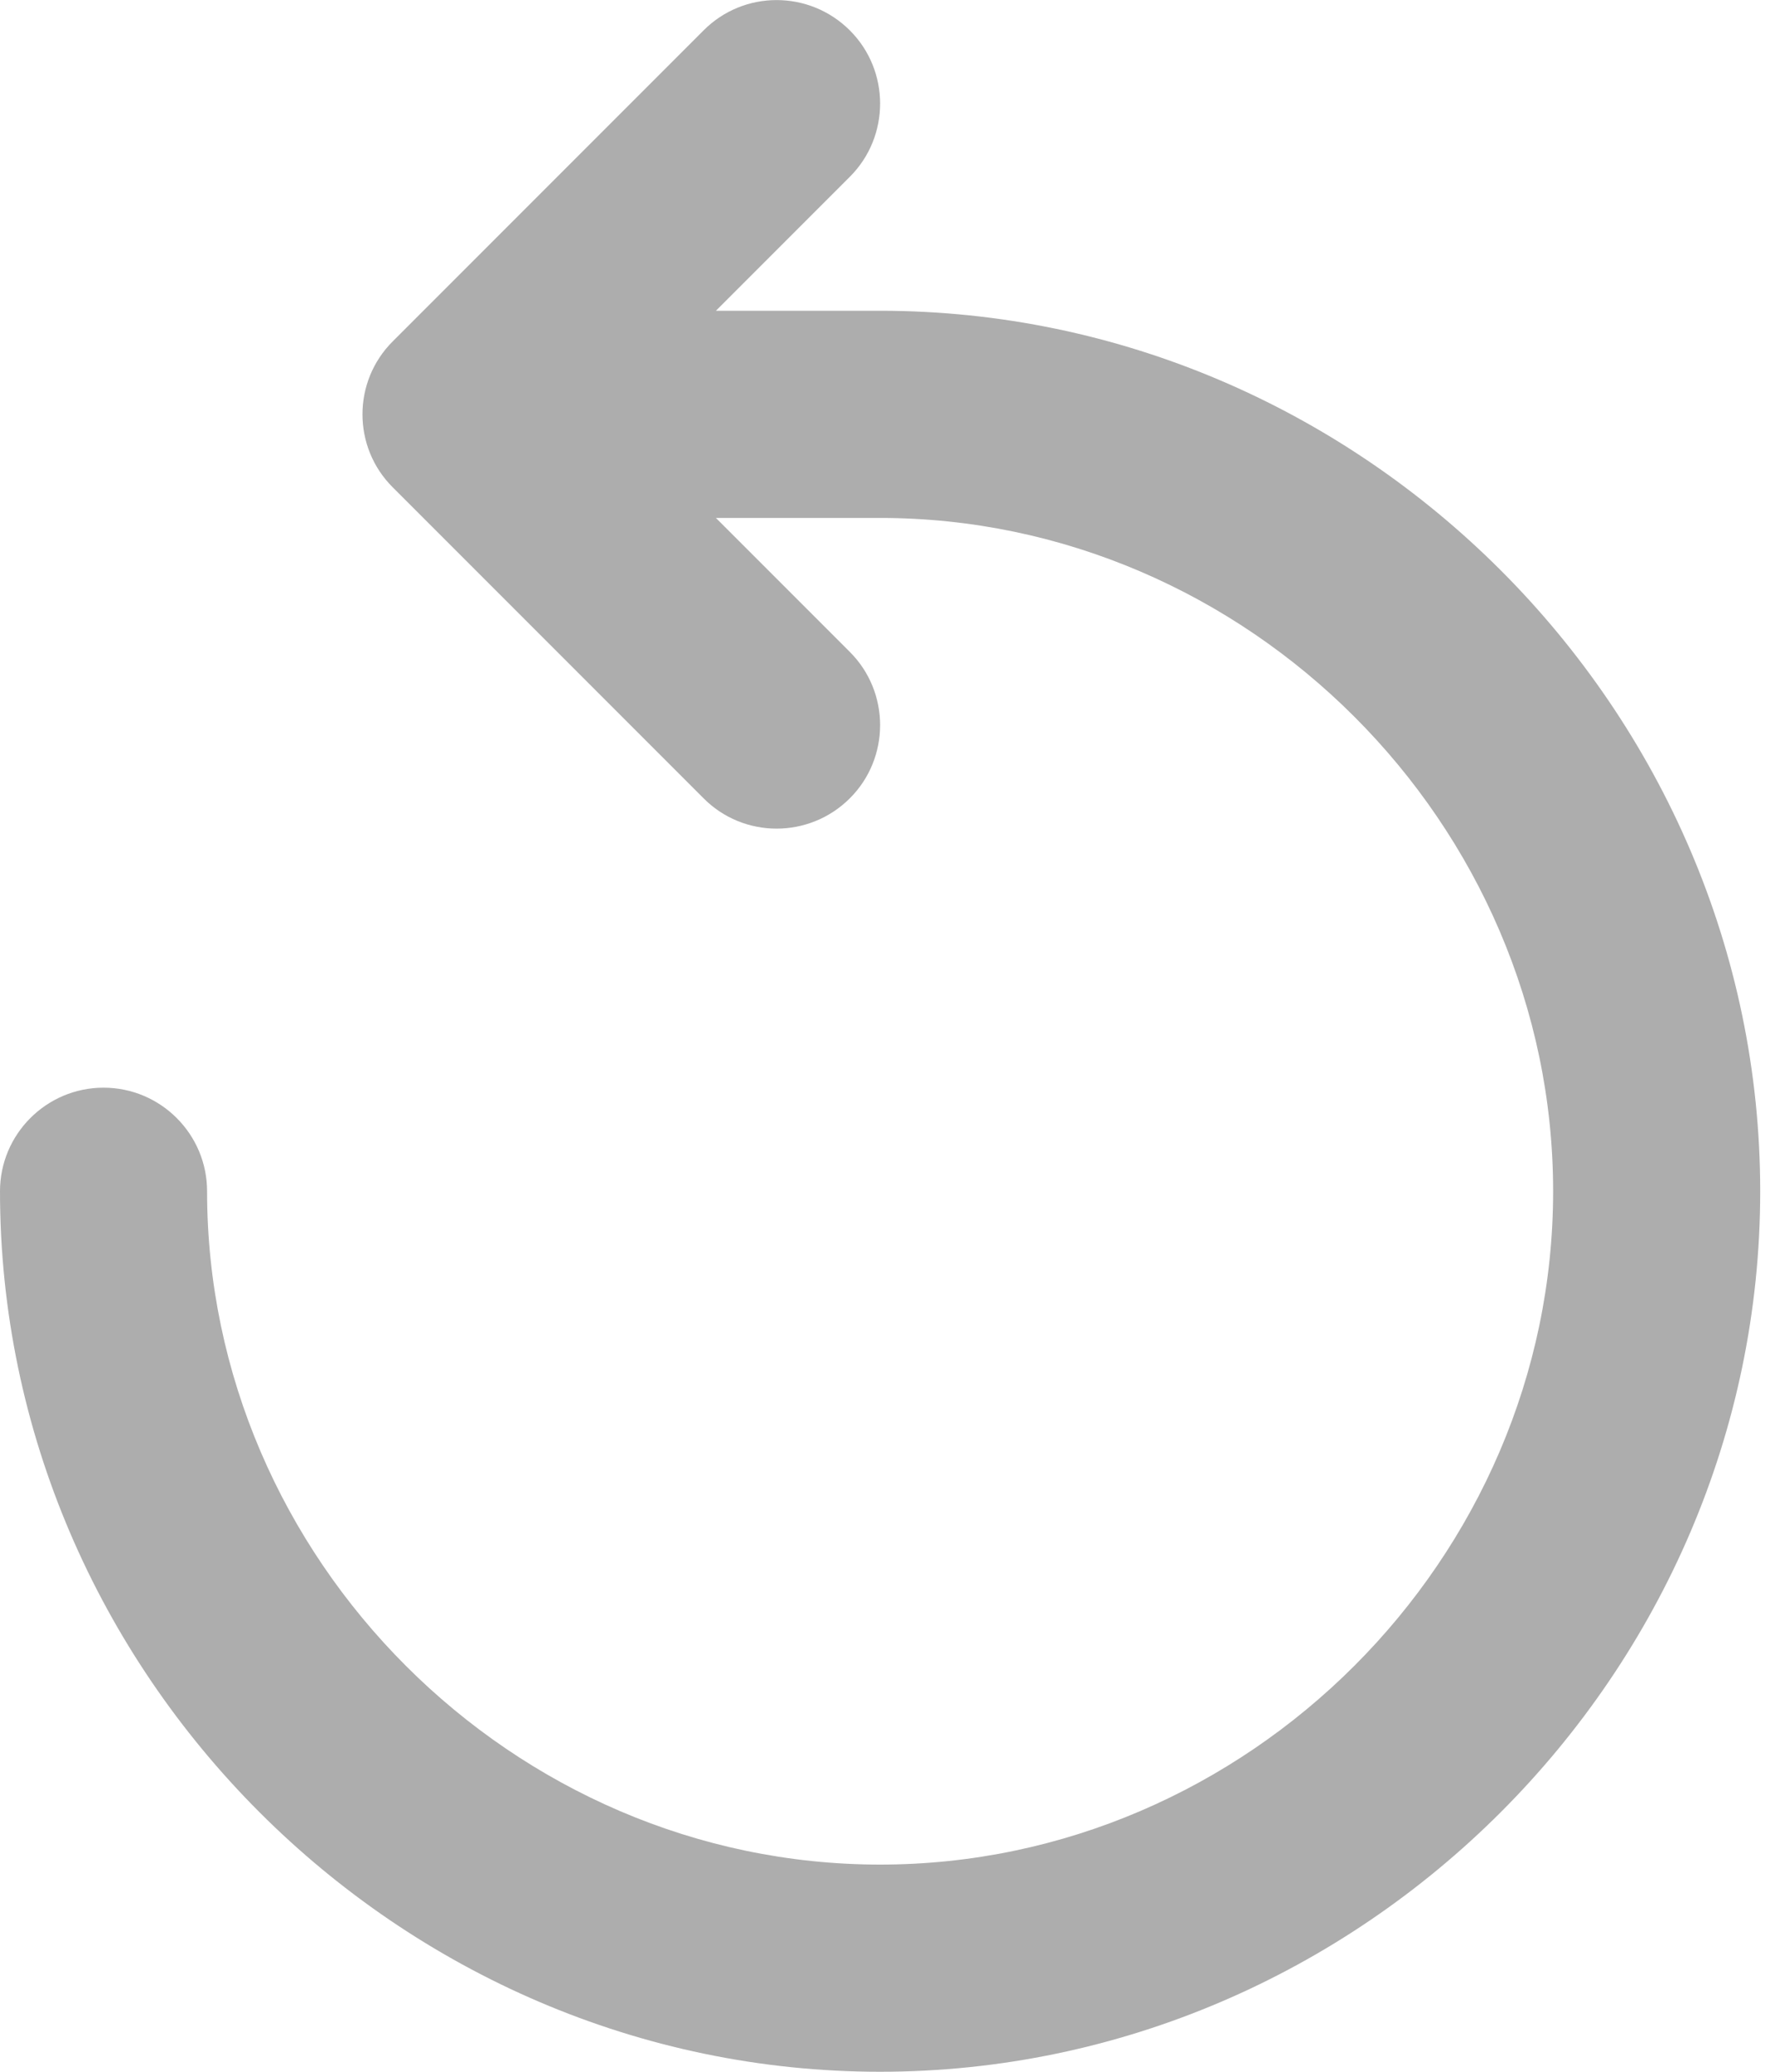 <svg width="6" height="7" viewBox="0 0 6 7" fill="none" xmlns="http://www.w3.org/2000/svg">
<path d="M2.873 0.103C3.009 0.239 3.009 0.461 2.873 0.597L2.42 1.05H2.975C4.603 1.05 5.95 2.397 5.95 4.025C5.95 5.653 4.603 7 2.975 7C1.347 7 0 5.653 0 4.025C0 3.832 0.157 3.675 0.35 3.675C0.543 3.675 0.7 3.832 0.7 4.025C0.7 5.267 1.733 6.3 2.975 6.3C4.217 6.3 5.25 5.267 5.25 4.025C5.25 2.783 4.217 1.75 2.975 1.75H2.42L2.873 2.203C3.009 2.339 3.009 2.561 2.873 2.697C2.736 2.834 2.514 2.834 2.378 2.697L1.328 1.647C1.191 1.511 1.191 1.289 1.328 1.153L2.378 0.103C2.514 -0.034 2.736 -0.034 2.873 0.103Z" fill="#ADADAD"/>
</svg>
